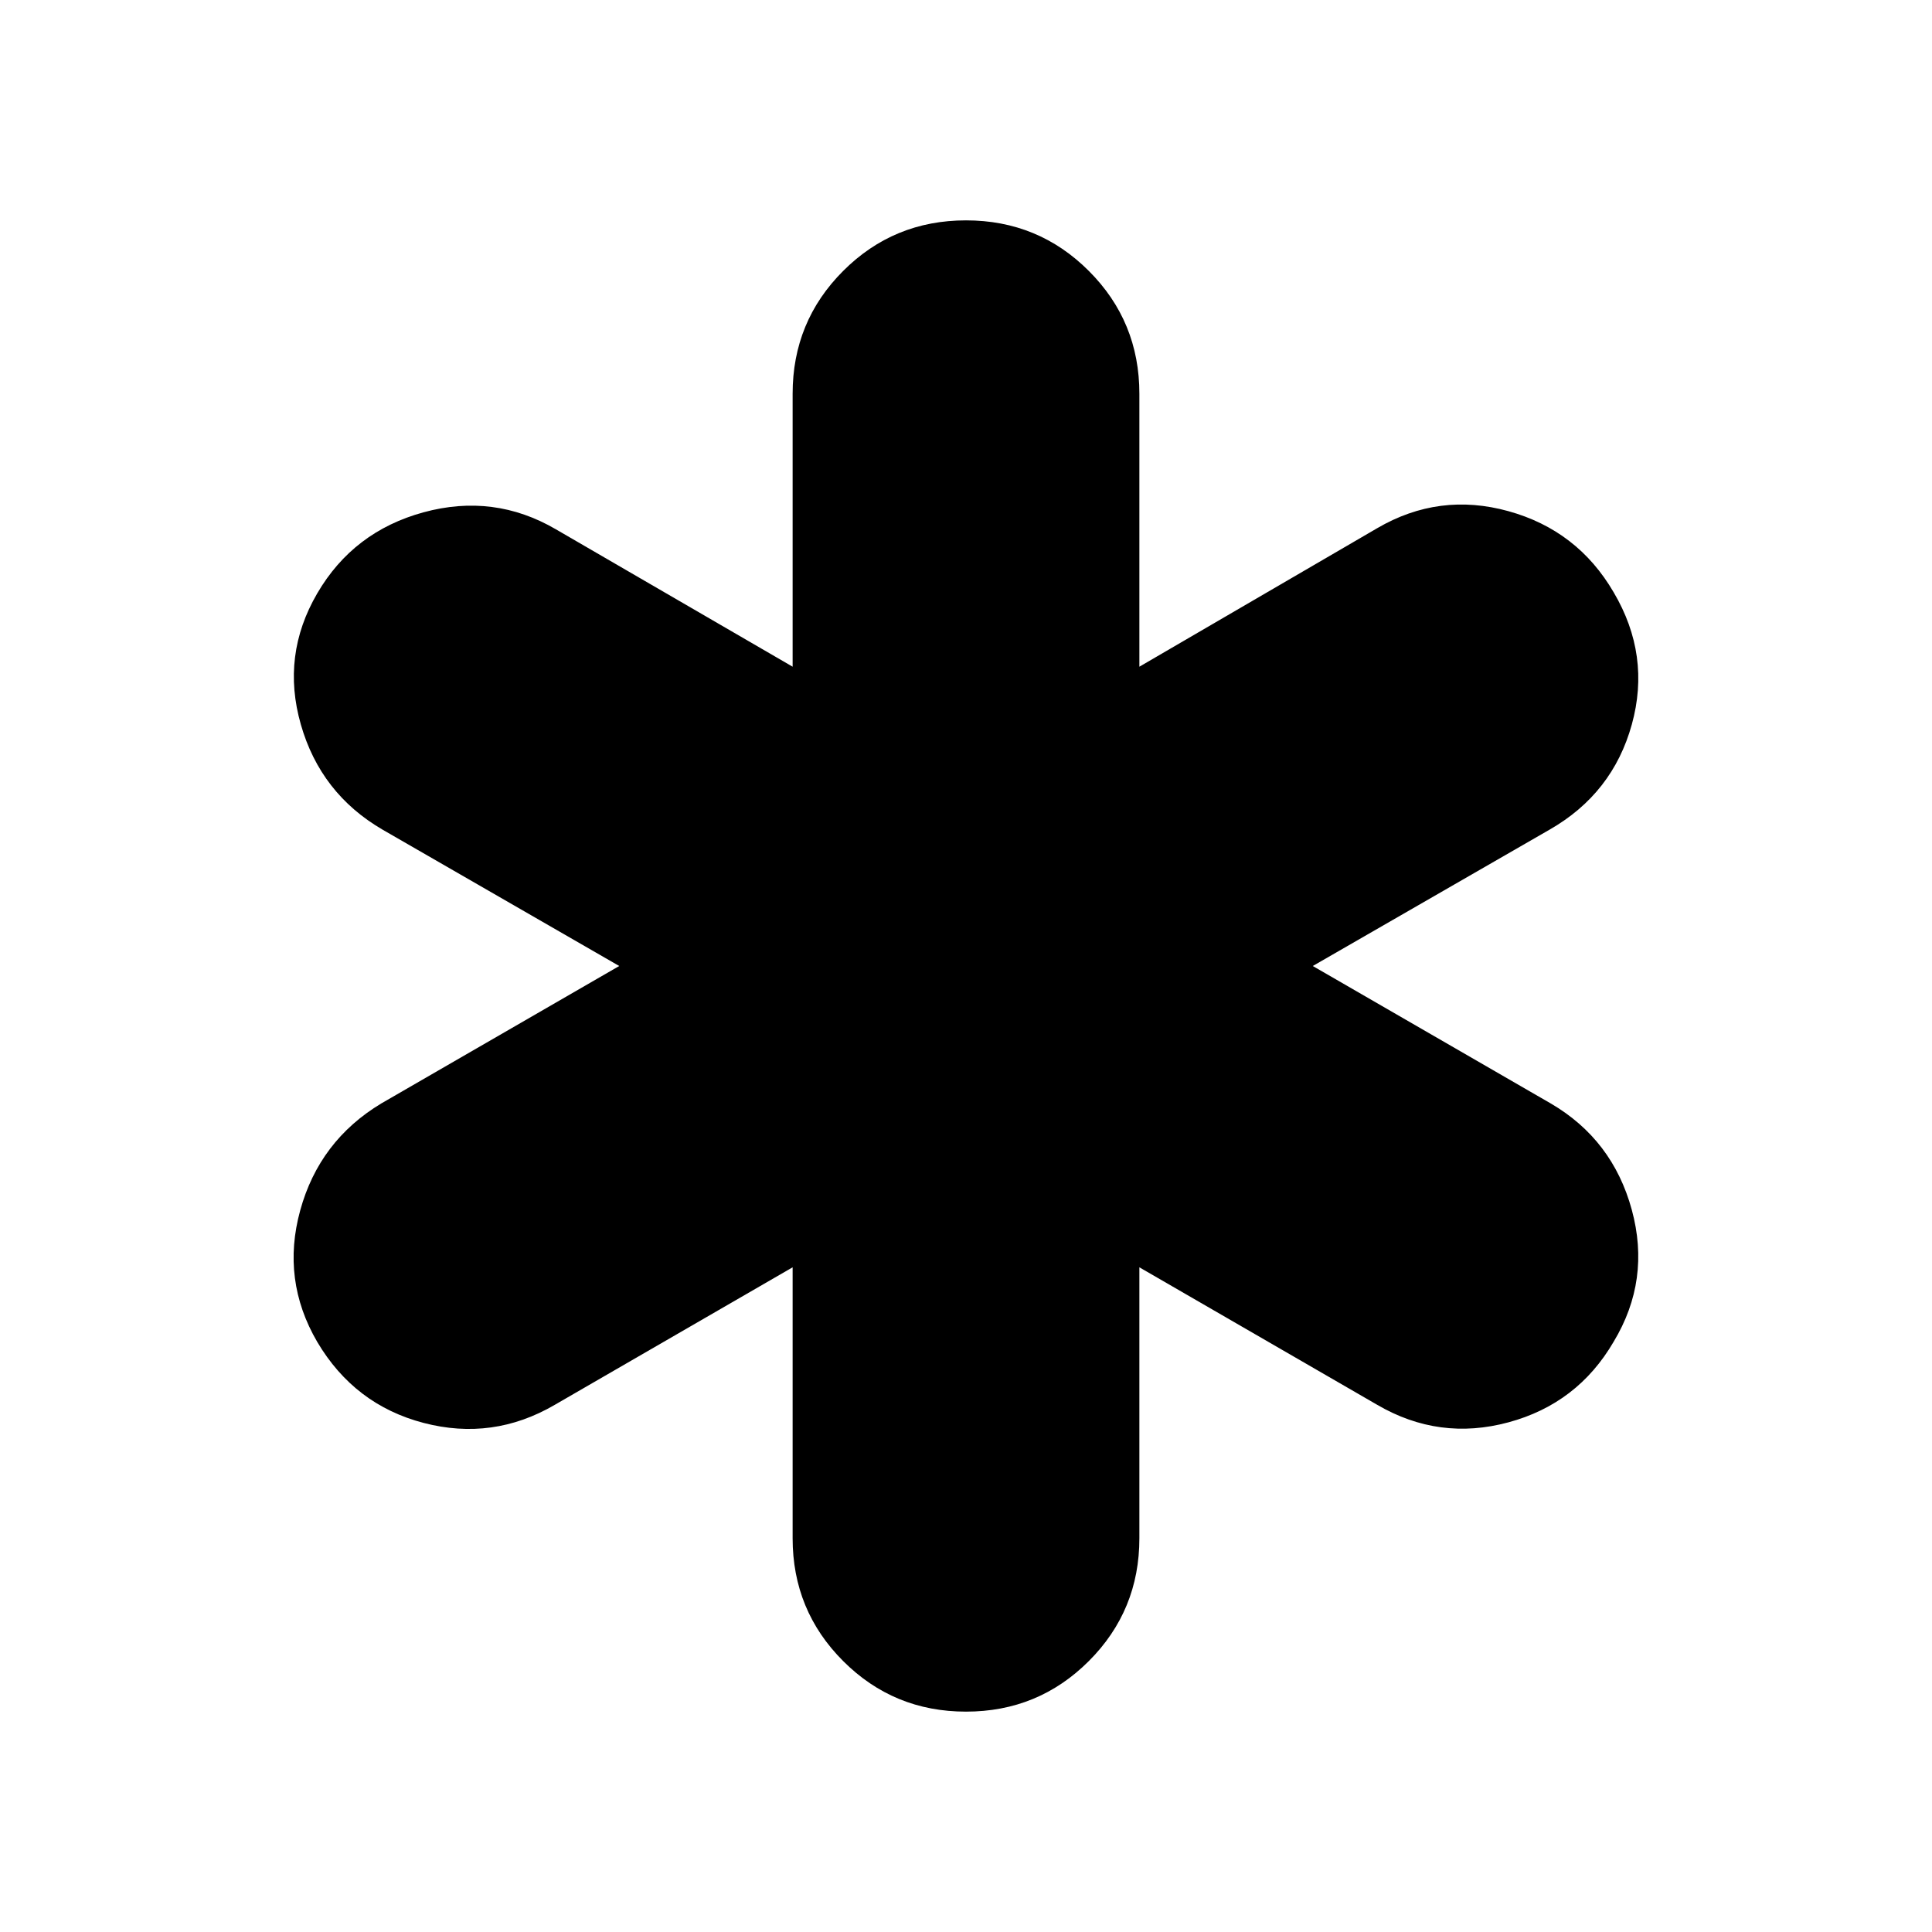 <svg xmlns="http://www.w3.org/2000/svg" height="24" viewBox="0 -960 960 960" width="24"><path d="M393.85-195.65v-134.63l-118.22 68.35q-30.78 17.95-65.13 8.97-34.35-8.97-52.87-40.26-17.96-30.78-8.45-65.38 9.52-34.6 40.3-53.12L307.69-480l-117.65-67.78q-30.78-17.96-40.57-52.27-9.8-34.32 8.16-65.1 17.96-30.79 52.87-40.3 34.91-9.51 65.7 8.45l117.65 68.28v-135.63q0-35.91 25.12-61.03Q444.09-850.5 480-850.5t61.03 25.12q25.12 25.12 25.12 61.03v135.63l118.22-68.85q30.78-17.95 65.13-8.44 34.35 9.51 52.3 40.29 18.53 31.35 9.05 65.67-9.48 34.31-40.83 52.27L652.31-480l118.21 68.28q30.78 17.96 40.3 52.84 9.51 34.88-9.02 65.6-17.95 30.78-52.3 40.04-34.35 9.26-65.13-8.69l-118.22-68.35v134.63q0 35.91-25.12 61.03Q515.91-109.5 480-109.5t-61.03-25.12q-25.12-25.12-25.12-61.03Z"/></svg>